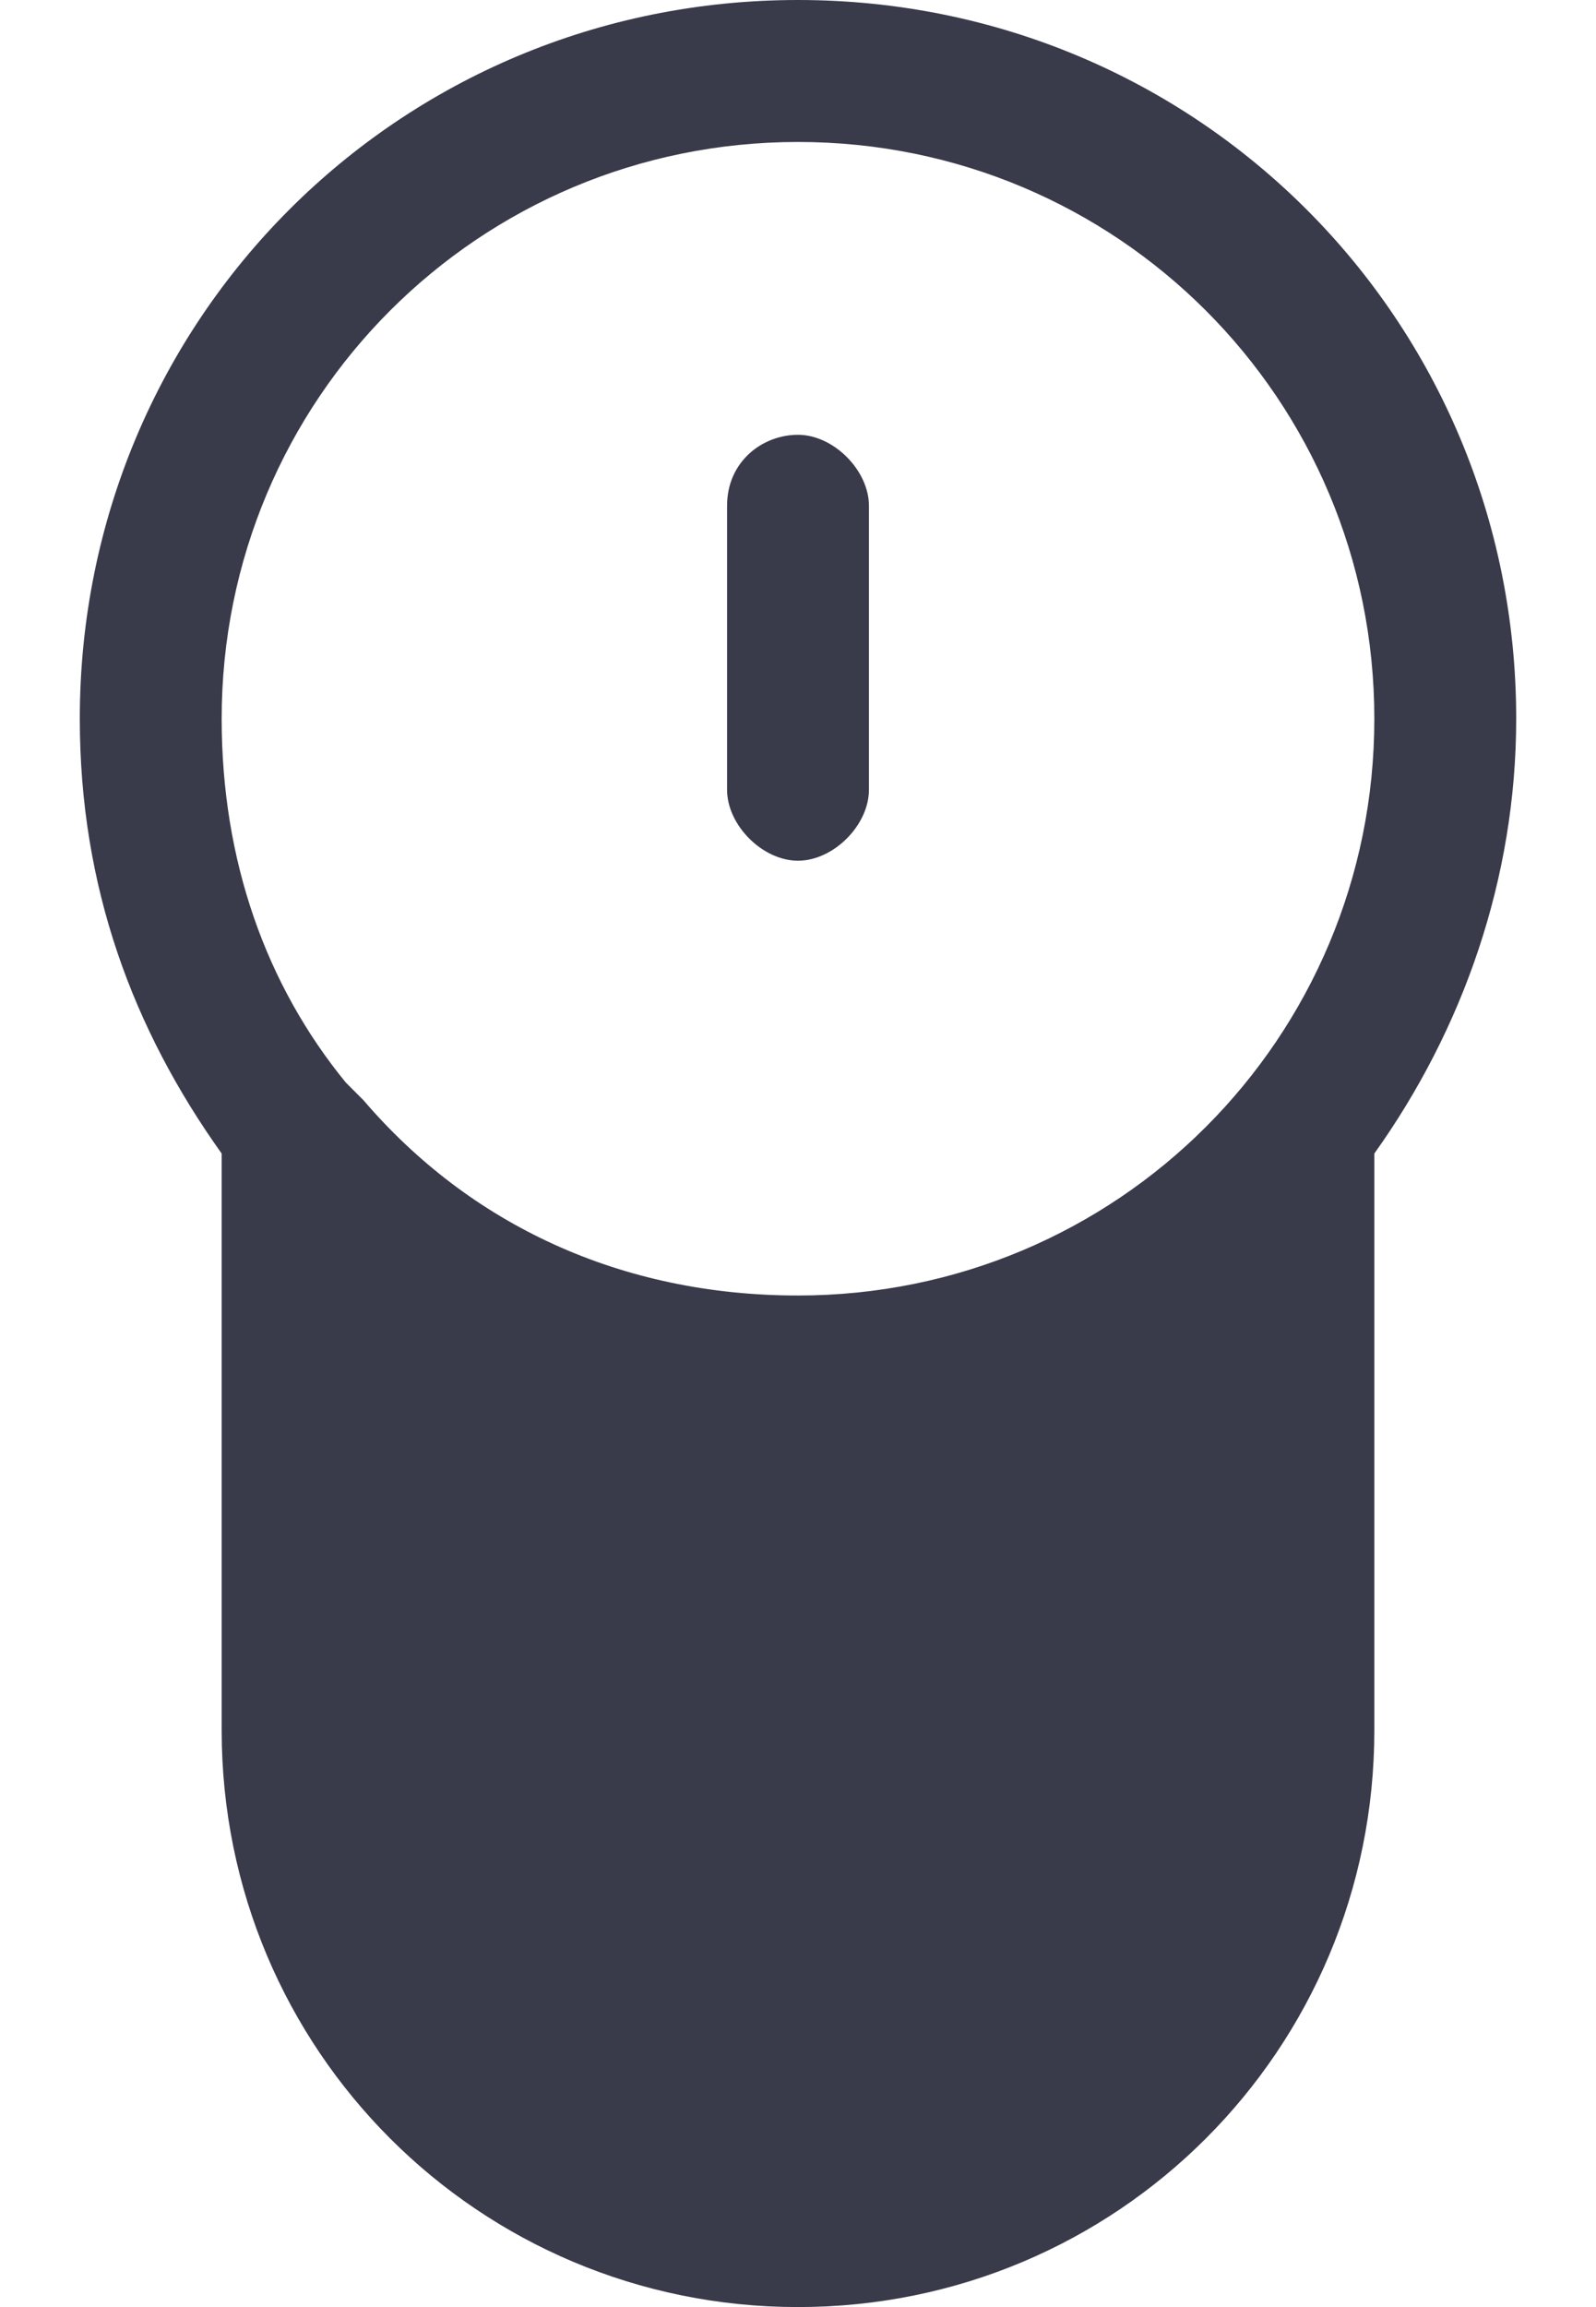 <?xml version="1.0" encoding="utf-8"?>
<!-- Generator: Adobe Illustrator 19.0.1, SVG Export Plug-In . SVG Version: 6.00 Build 0)  -->
<svg version="1.1" id="图层_1" xmlns="http://www.w3.org/2000/svg" xmlns:xlink="http://www.w3.org/1999/xlink" x="0px" y="0px"
	 viewBox="0 0 18 26" style="enable-background:new 0 0 18 26;" xml:space="preserve">
<style type="text/css">
	.st0{fill:#393B4B;}
</style>
<path class="st0" d="M9,0c4.5,0,8.1,3.6,8.1,8.1c0,1.8-0.6,3.5-1.6,4.9l0,6.5c0,3.6-2.9,6.5-6.5,6.5c-3.6,0-6.5-2.9-6.5-6.5V13
	c-1-1.4-1.6-3-1.6-4.9C0.9,3.6,4.5,0,9,0z M4.1,19.5c0,2.7,2.2,4.9,4.9,4.9c2.7,0,4.9-2.2,4.9-4.9v-4.9c-1.4,1-3,1.6-4.9,1.6
	c-1.8,0-3.5-0.6-4.9-1.6L4.1,19.5z M3.9,12.2l0.2,0.2c1.2,1.4,2.9,2.2,4.9,2.2c3.6,0,6.5-2.9,6.5-6.5S12.6,1.6,9,1.6
	c-3.6,0-6.5,2.9-6.5,6.5C2.5,9.7,3,11.1,3.9,12.2z M9,4.9c0.4,0,0.8,0.4,0.8,0.8v3.2c0,0.4-0.4,0.8-0.8,0.8c-0.4,0-0.8-0.4-0.8-0.8
	V5.7C8.2,5.2,8.6,4.9,9,4.9z M4.1,19.5c0,2.7,2.2,4.9,4.9,4.9c2.7,0,4.9-2.2,4.9-4.9v-4.9c-1.4,1-3,1.6-4.9,1.6
	c-1.8,0-3.5-0.6-4.9-1.6L4.1,19.5z"/>
</svg>
